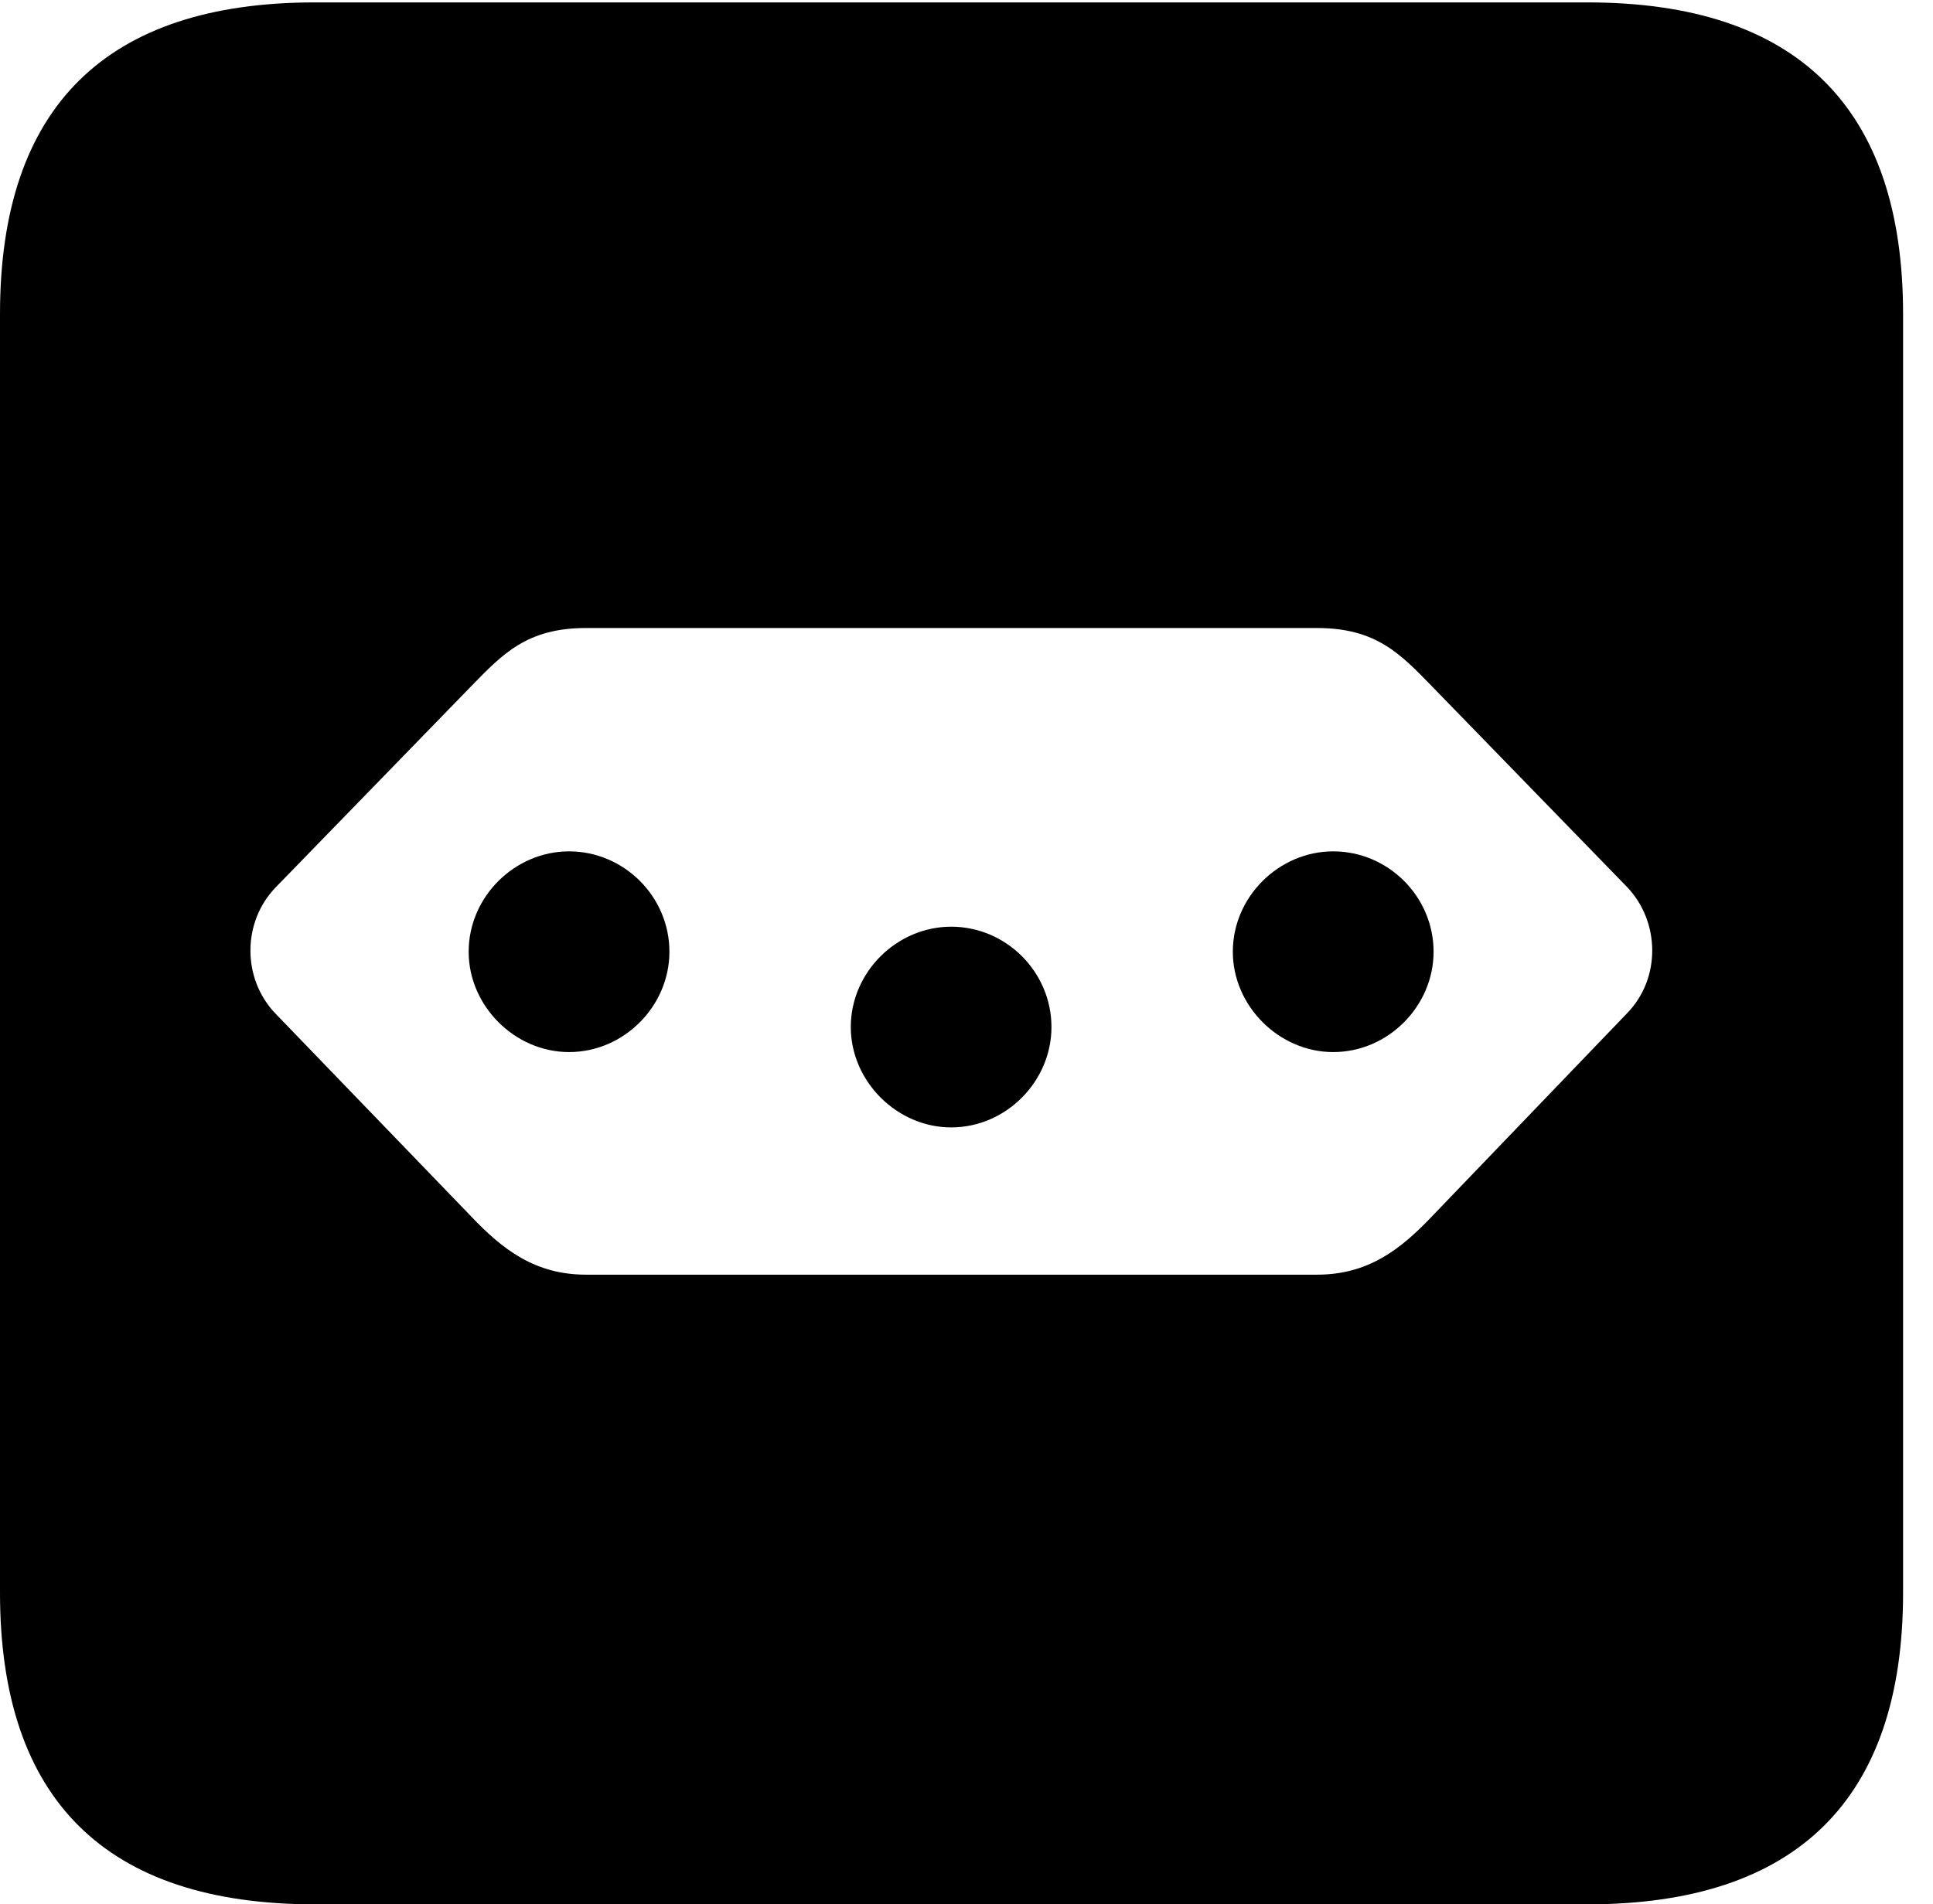 <svg version="1.1" xmlns="http://www.w3.org/2000/svg" xmlns:xlink="http://www.w3.org/1999/xlink" width="23.32" height="22.979" viewBox="0 0 23.32 22.979">
 <g>
  <rect height="22.979" opacity="0" width="23.32" x="0" y="0"/>
  <path d="M22.959 3.789L22.959 19.219C22.959 21.709 21.68 22.979 19.15 22.979L3.799 22.979C1.279 22.979 0 21.719 0 19.219L0 3.789C0 1.289 1.279 0.029 3.799 0.029L19.15 0.029C21.68 0.029 22.959 1.299 22.959 3.789ZM7.07 7.578C6.357 7.578 6.064 7.891 5.684 8.281L3.33 10.703C2.92 11.123 2.92 11.807 3.32 12.227L5.684 14.678C6.064 15.078 6.455 15.381 7.07 15.381L15.889 15.381C16.504 15.381 16.895 15.078 17.275 14.678L19.629 12.227C20.039 11.807 20.029 11.123 19.629 10.703L17.275 8.281C16.895 7.891 16.602 7.578 15.889 7.578ZM12.685 12.393C12.685 13.047 12.139 13.604 11.475 13.604C10.82 13.604 10.264 13.047 10.264 12.393C10.264 11.729 10.82 11.182 11.475 11.182C12.139 11.182 12.685 11.729 12.685 12.393ZM8.076 11.484C8.076 12.139 7.529 12.695 6.865 12.695C6.211 12.695 5.654 12.139 5.654 11.484C5.654 10.82 6.211 10.273 6.865 10.273C7.529 10.273 8.076 10.82 8.076 11.484ZM17.295 11.484C17.295 12.139 16.748 12.695 16.084 12.695C15.43 12.695 14.873 12.139 14.873 11.484C14.873 10.82 15.43 10.273 16.084 10.273C16.748 10.273 17.295 10.82 17.295 11.484Z" fill="currentColor"/>
 </g>
</svg>
